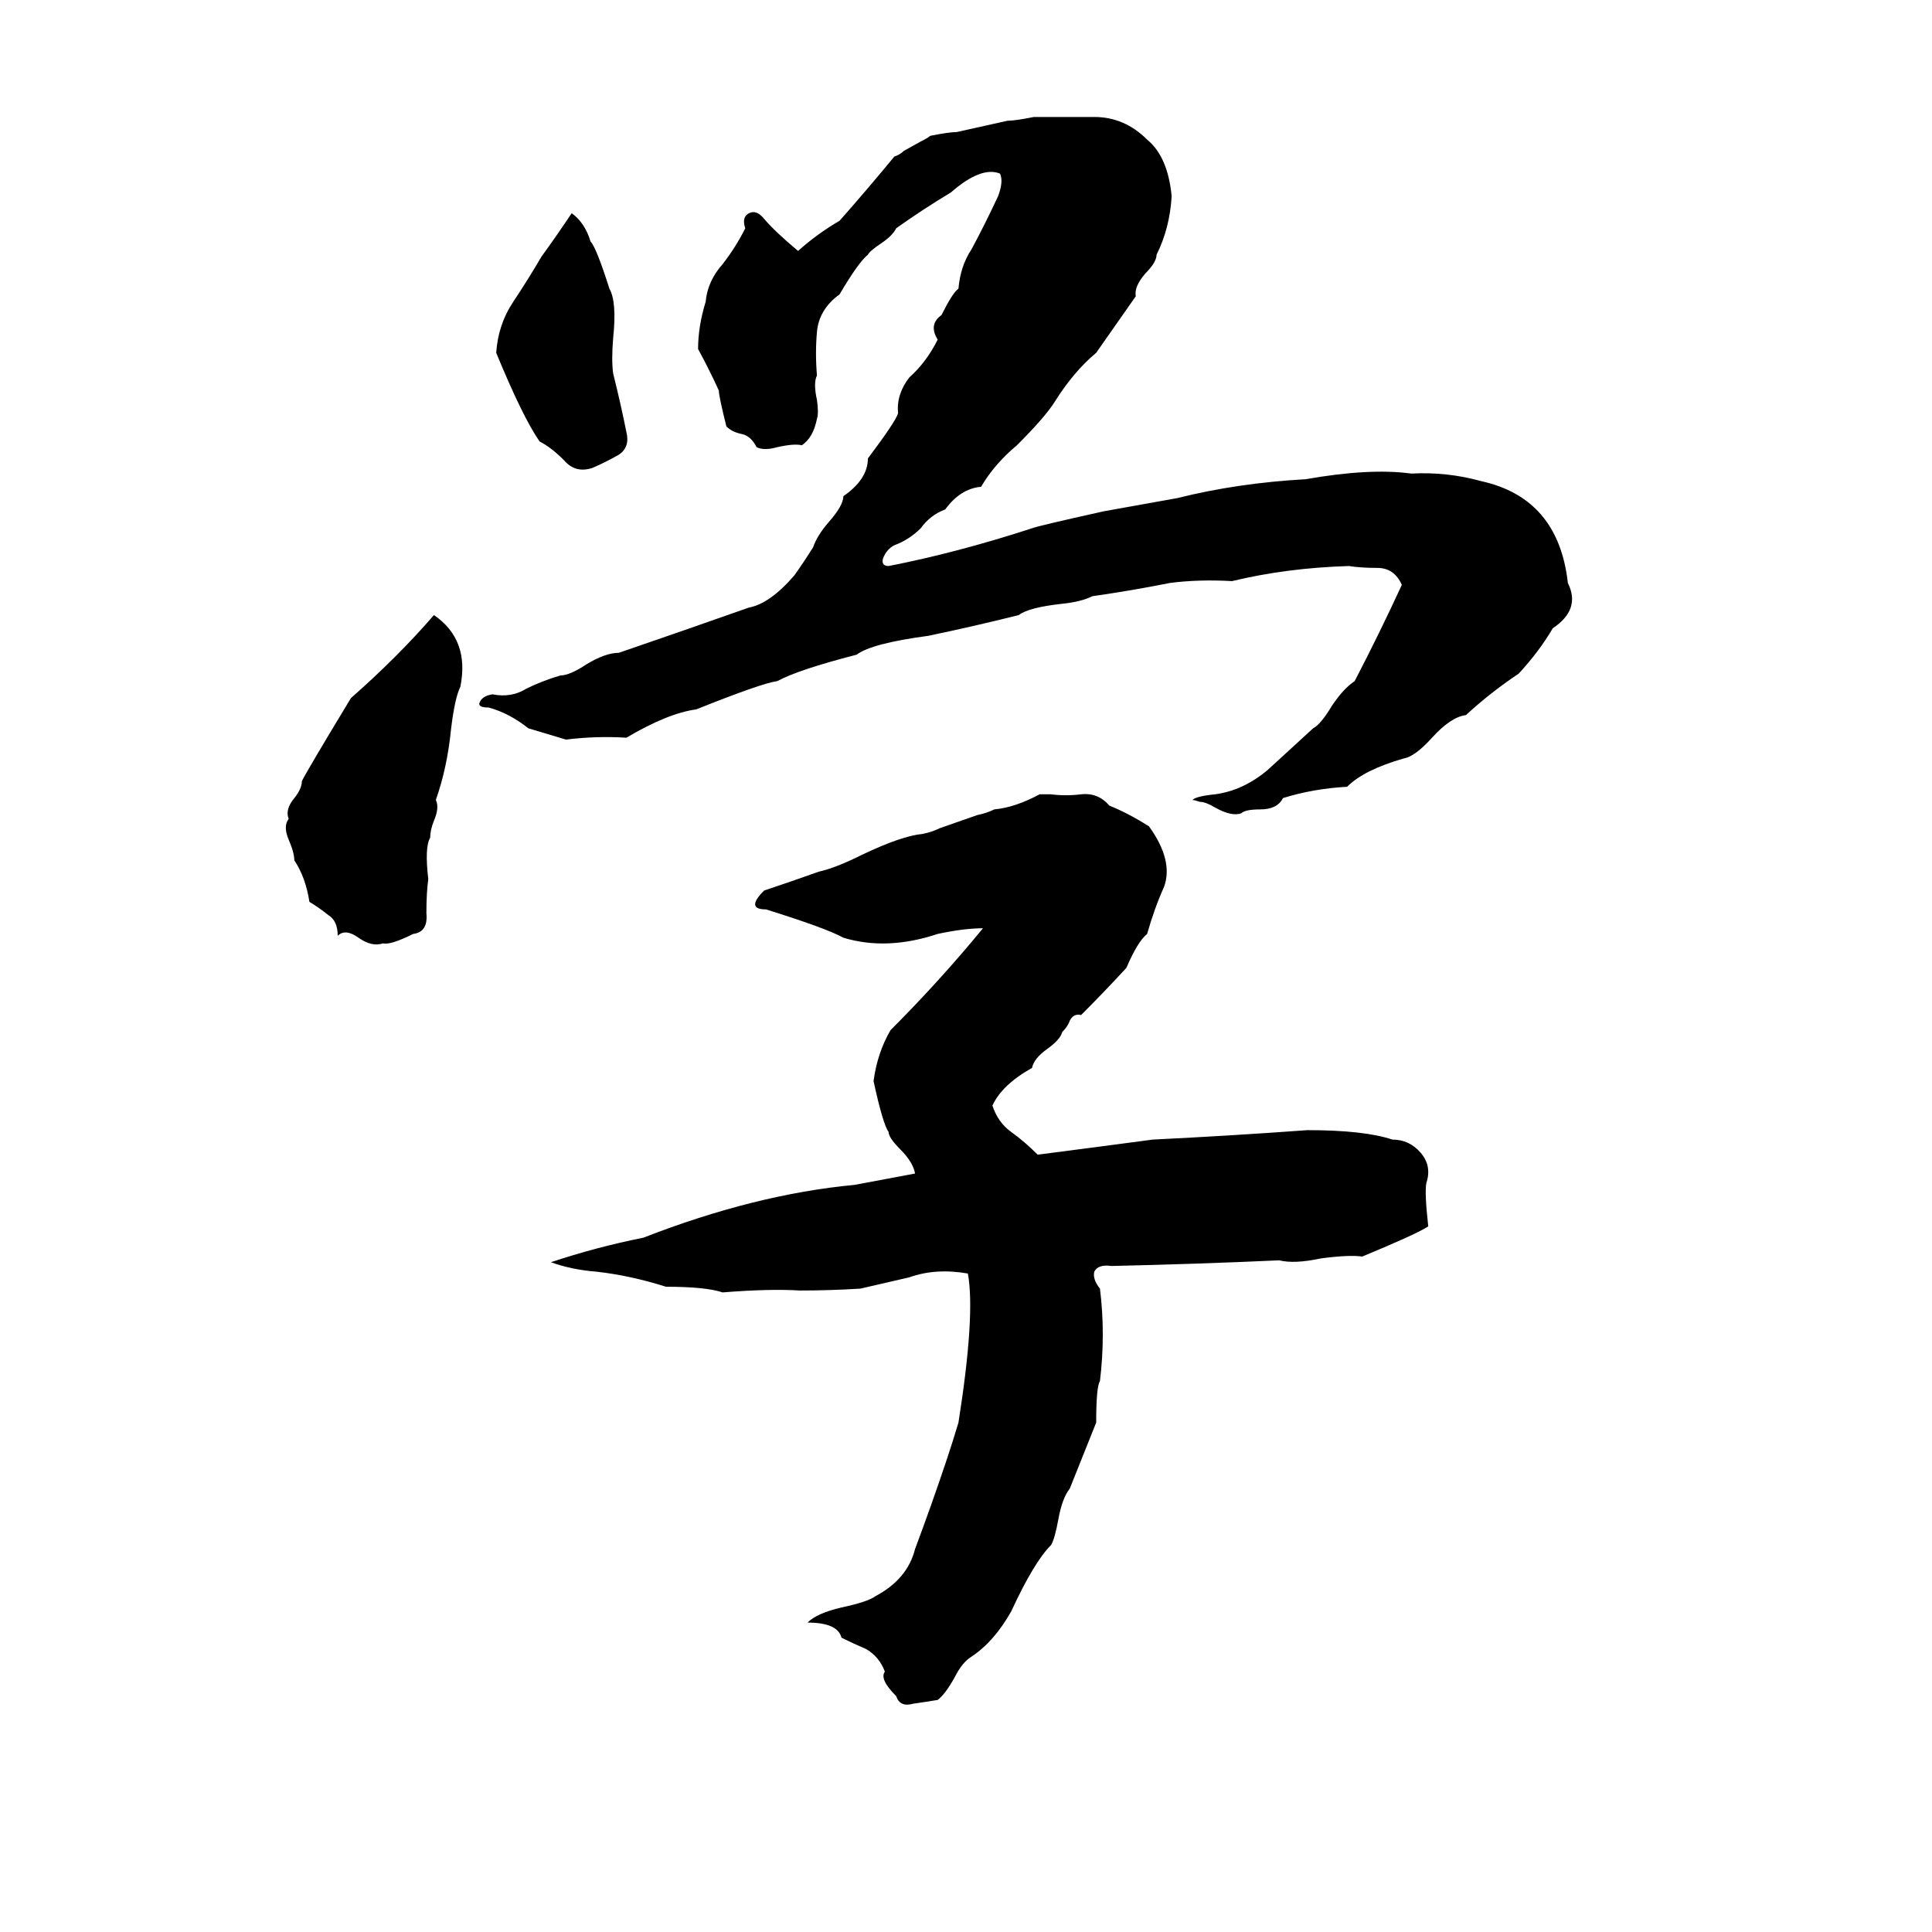 <svg xmlns="http://www.w3.org/2000/svg" viewBox="0 -800 1024 1024">
	<path fill="#000000" d="M548 -738Q563 -738 580 -738Q596 -738 608 -726Q619 -717 621 -696Q620 -679 613 -665Q613 -661 607 -655Q601 -648 602 -643L581 -613Q569 -603 559 -587Q554 -579 539 -564Q527 -554 520 -542Q509 -541 501 -530Q493 -527 488 -520Q482 -514 474 -511Q470 -509 468 -504Q467 -500 471 -500Q507 -507 547 -520Q549 -521 585 -529L624 -536Q656 -544 692 -546Q726 -552 748 -549Q767 -550 785 -545Q826 -536 831 -491Q838 -477 823 -467Q816 -455 805 -443Q790 -433 777 -421Q769 -420 759 -409Q750 -399 744 -398Q723 -392 714 -383Q696 -382 680 -377Q677 -371 668 -371Q660 -371 658 -369Q653 -367 644 -372Q639 -375 636 -375Q633 -376 632 -376Q634 -378 644 -379Q659 -381 672 -392Q684 -403 696 -414Q700 -416 706 -426Q712 -435 718 -439Q731 -464 743 -490Q739 -499 730 -499Q721 -499 715 -500Q682 -499 653 -492Q635 -493 620 -491Q600 -487 579 -484Q573 -481 563 -480Q545 -478 540 -474Q516 -468 492 -463Q462 -459 454 -453Q423 -445 412 -439Q404 -438 369 -424Q354 -422 332 -409Q316 -410 300 -408Q290 -411 280 -414Q270 -422 259 -425Q254 -425 254 -427Q255 -431 261 -432Q271 -430 279 -435Q287 -439 297 -442Q302 -442 311 -448Q321 -454 328 -454Q363 -466 397 -478Q408 -480 421 -495Q426 -502 431 -510Q433 -516 439 -523Q447 -532 447 -537Q460 -546 460 -557Q475 -577 476 -581Q475 -591 482 -600Q491 -608 497 -620Q492 -628 499 -633Q505 -645 508 -647Q509 -659 515 -668Q522 -681 529 -696Q532 -704 530 -708Q520 -712 504 -698Q489 -689 475 -679Q473 -675 467 -671Q461 -667 460 -665Q455 -661 445 -644Q434 -636 433 -624Q432 -613 433 -601Q431 -597 433 -588Q434 -581 433 -578Q431 -568 425 -564Q421 -565 412 -563Q405 -561 401 -563Q398 -569 393 -570Q388 -571 385 -574Q381 -590 381 -593Q376 -604 370 -615Q370 -627 374 -640Q375 -651 383 -660Q390 -669 395 -679Q393 -685 397 -687Q401 -689 405 -684Q411 -677 423 -667Q433 -676 445 -683Q460 -700 474 -717Q477 -718 479 -720L488 -725Q492 -727 493 -728Q503 -730 507 -730L534 -736Q538 -736 548 -738ZM303 -687Q310 -682 313 -672Q316 -669 323 -647Q327 -640 325 -621Q324 -609 325 -602Q329 -586 332 -571Q334 -563 328 -559Q321 -555 314 -552Q305 -549 299 -556Q292 -563 286 -566Q277 -579 263 -613Q264 -628 272 -640Q280 -652 287 -664Q295 -675 303 -687ZM230 -474Q249 -461 244 -436Q241 -430 239 -413Q237 -393 231 -376Q233 -372 230 -365Q228 -360 228 -356Q225 -351 227 -334Q226 -327 226 -316Q227 -306 219 -305Q207 -299 203 -300Q197 -298 190 -303Q183 -308 179 -304Q179 -312 174 -315Q169 -319 164 -322Q162 -335 156 -344Q156 -348 153 -355Q150 -362 153 -366Q151 -371 156 -377Q160 -382 160 -386Q163 -392 186 -430Q211 -452 230 -474ZM551 -379H557Q565 -378 573 -379Q582 -380 588 -373Q598 -369 609 -362Q622 -344 617 -330Q612 -319 608 -305Q603 -301 597 -287Q585 -274 573 -262Q569 -263 567 -259Q566 -256 563 -253Q562 -249 555 -244Q548 -239 547 -234Q531 -225 526 -214Q529 -205 536 -200Q543 -195 550 -188Q581 -192 611 -196Q652 -198 693 -201Q723 -201 738 -196Q747 -196 753 -189Q759 -182 756 -173Q755 -168 757 -150Q751 -146 722 -134Q715 -135 700 -133Q686 -130 678 -132Q634 -130 589 -129Q582 -130 580 -126Q579 -122 583 -117Q586 -93 583 -68Q581 -65 581 -46L567 -11Q563 -6 561 5Q559 16 557 19Q548 28 536 54Q527 70 515 78Q510 81 506 89Q501 98 497 101Q491 102 484 103Q477 105 475 99Q466 90 469 86Q466 78 459 74Q452 71 446 68Q444 60 428 60Q433 55 446 52Q460 49 464 46Q481 37 485 21Q494 -3 502 -27Q505 -36 508 -46Q517 -103 513 -125Q496 -128 482 -123Q469 -120 456 -117Q440 -116 424 -116Q408 -117 383 -115Q374 -118 353 -118Q334 -124 316 -126Q303 -127 292 -131Q316 -139 341 -144Q400 -167 453 -172Q469 -175 485 -178Q484 -184 477 -191Q471 -197 471 -200Q468 -204 463 -227Q465 -242 472 -254Q498 -280 521 -308Q511 -308 497 -305Q470 -296 447 -303Q438 -308 406 -318Q395 -318 405 -328Q420 -333 434 -338Q443 -340 457 -347Q478 -357 489 -358Q494 -359 498 -361L518 -368Q523 -369 527 -371Q538 -372 551 -379Z"/>
</svg>
